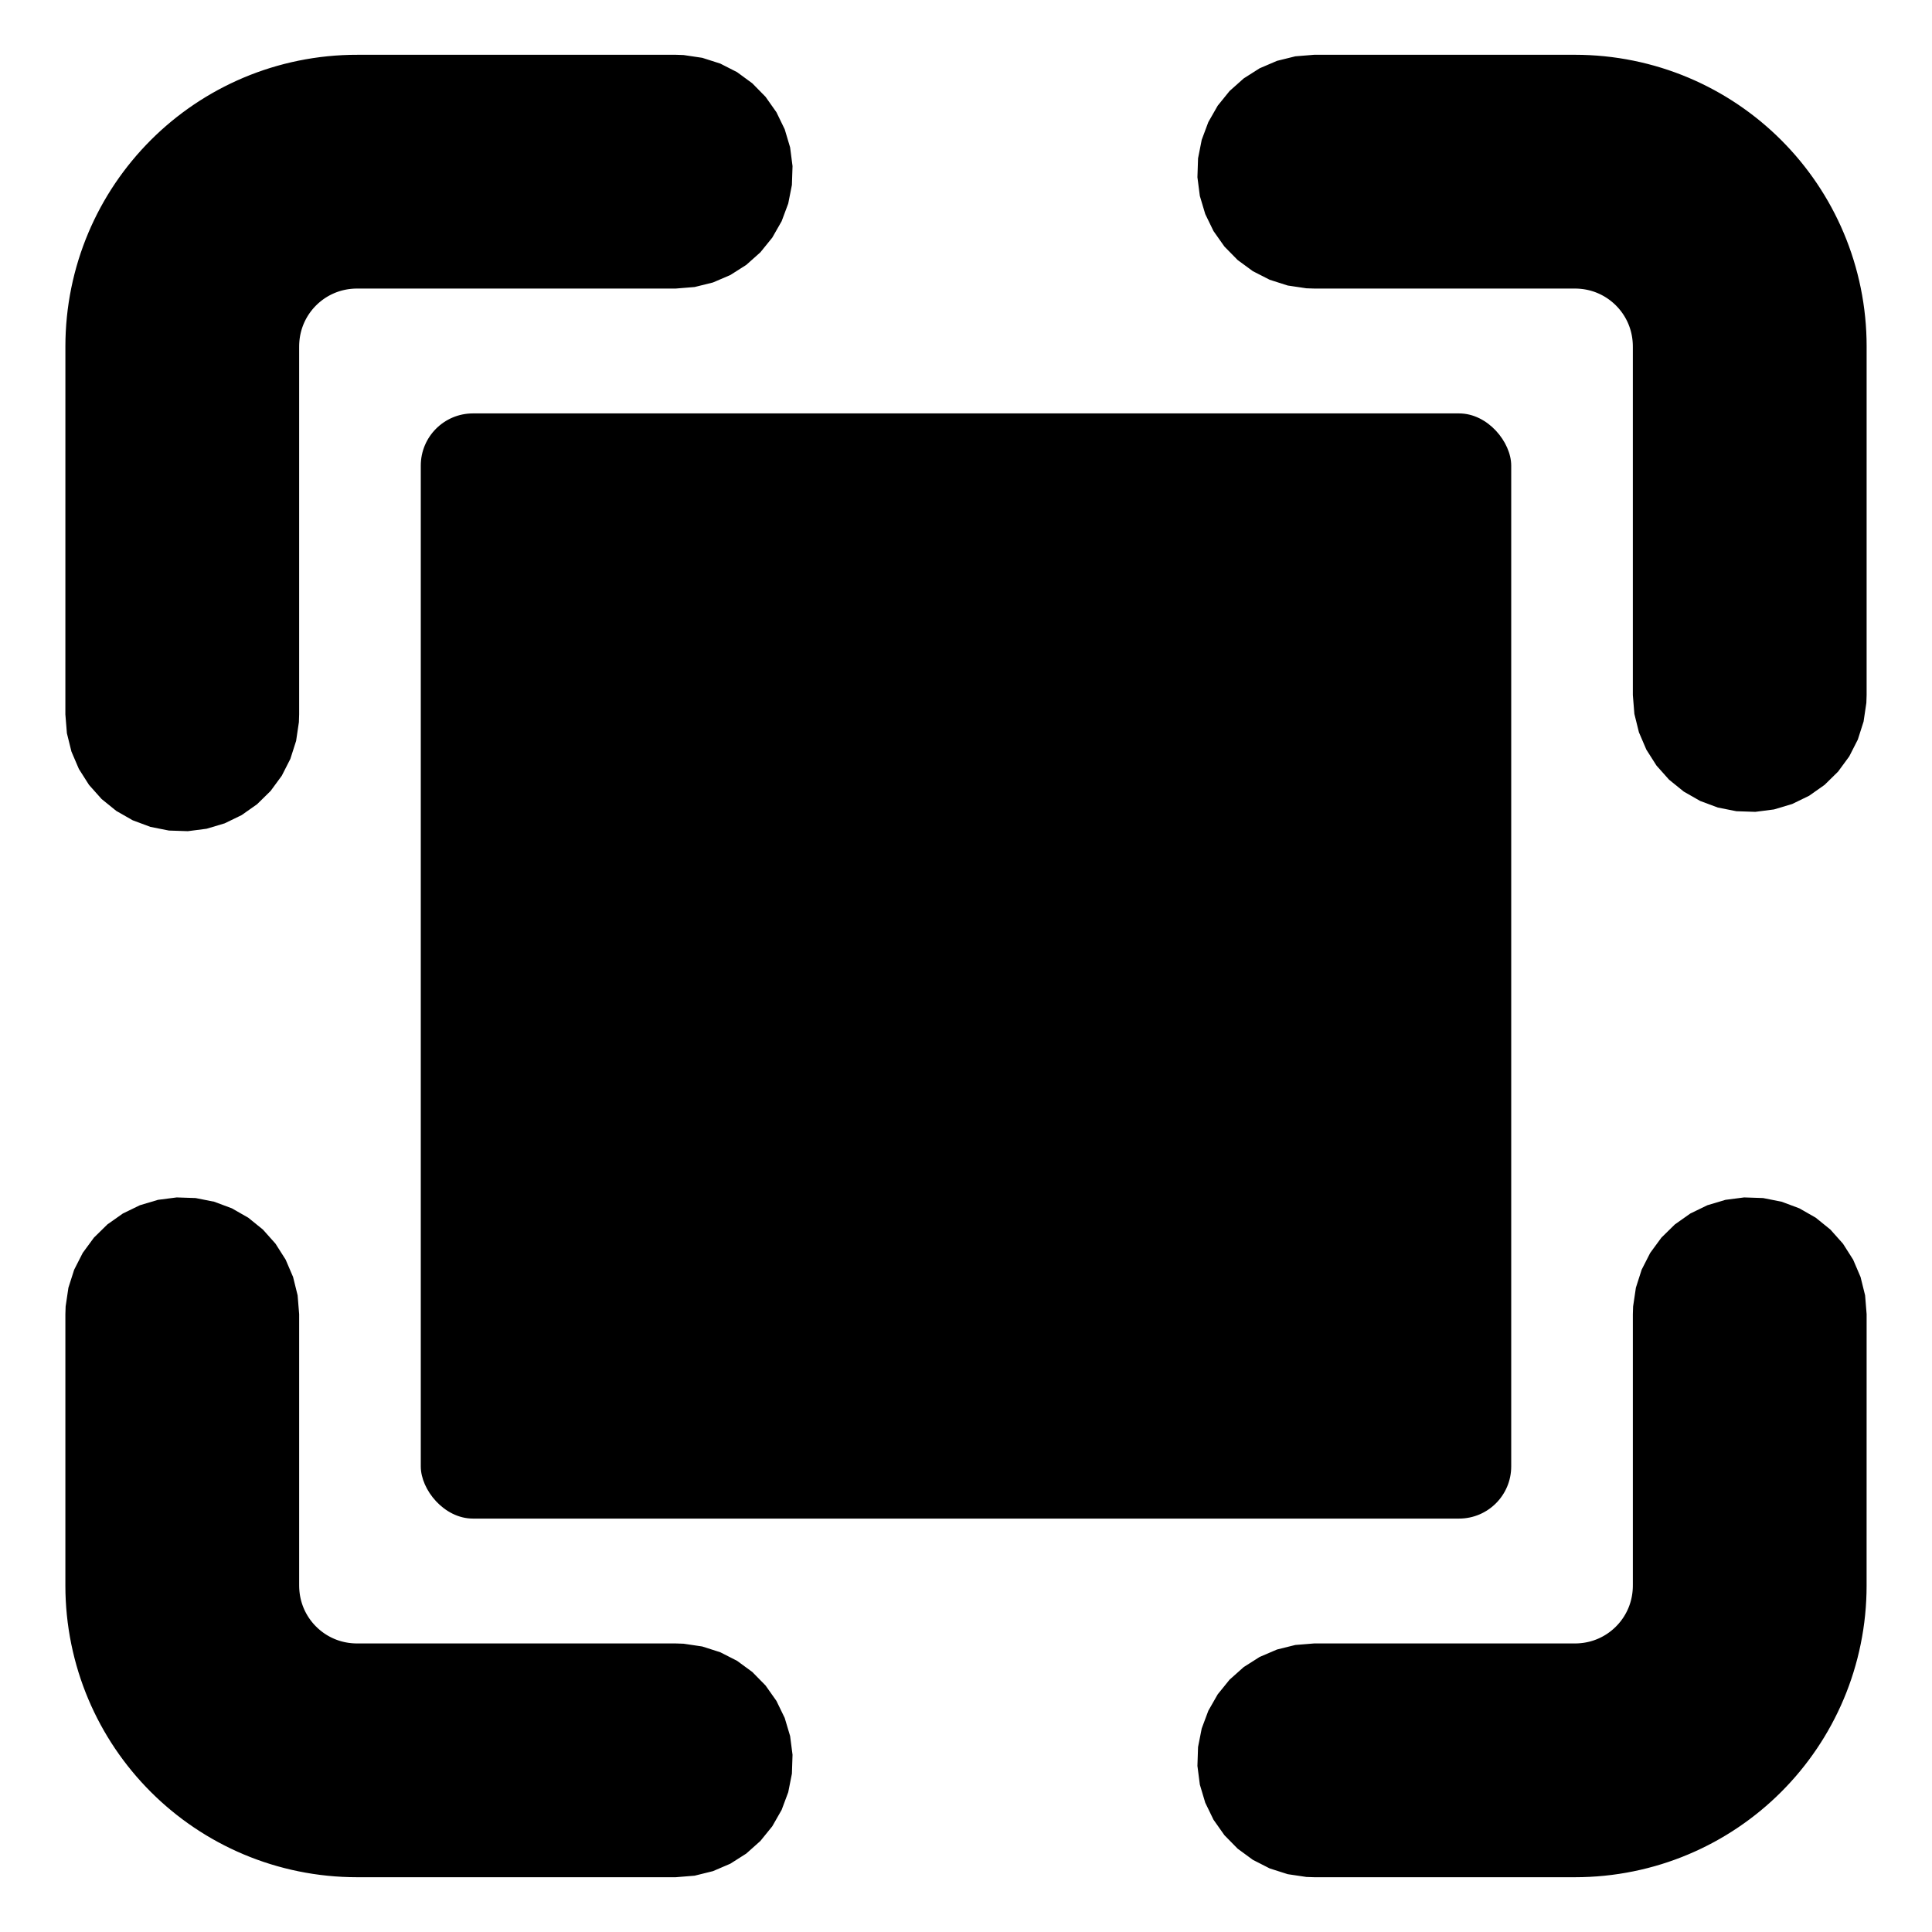 <svg xmlns="http://www.w3.org/2000/svg" width="1000" height="1000" viewBox="0 0 1000 1000"><path style="line-height:normal;text-indent:0;text-align:start;text-decoration-line:none;text-decoration-style:solid;text-decoration-color:#000;text-transform:none;block-progression:tb;isolation:auto;mix-blend-mode:normal" d="M184.688 28.373l-.55-.012-2.343.03-.762.01-.76.029-2.33.088-.76.027-.76.049-2.314.144-.76.05-.755.066-2.3.203-.755.066-.756.086-2.28.26-.755.086-.752.103-2.262.315-.752.105-.748.123-2.242.37-.748.122-.744.143-2.225.424-.742.14-.738.16-2.205.48-.736.16-.733.177-2.184.53-.732.177-.726.197-2.163.582-.726.196-.719.213-2.14.634-.72.213-.712.23-2.12.684-.71.23-.705.249-2.094.734-.703.246-.697.266-2.073.783-.695.264-.688.281-2.046.832-.688.28-.68.296-2.02.881-.677.297-.672.312-1.994.928-.668.31-.662.329-1.967.974-.66.329-.652.341-1.94 1.022-.65.342-.643.357-1.91 1.066-.64.358-.631.373-1.883 1.11-.631.372-.621.387-1.852 1.154-.619.385-.611.402-1.822 1.198-.61.4-.6.414-1.79 1.24-.598.415-.59.427-1.758 1.281-.588.428-.578.444-1.724 1.322-.578.441-.565.455-1.693 1.362-.567.455-.552.468-1.66 1.403-.553.467-.543.482-1.625 1.44-.541.48-.532.494-1.587 1.479-.532.494-.517.506-1.553 1.515-.52.506-.505.52L76 74.61l-.506.518-.494.531-1.479 1.588-.494.531-.48.543-1.442 1.623-.48.543-.469.555-1.4 1.658-.469.555-.455.564-1.361 1.694-.457.566-.442.576-1.32 1.727-.443.576-.428.588-1.281 1.76-.428.588-.416.6-1.238 1.788-.416.6-.4.61-1.196 1.821-.402.612-.387.619-1.154 1.853-.387.622-.371.628-1.11 1.883-.373.631-.357.64-1.067 1.913-.357.64-.342.65-1.021 1.94-.344.653-.326.66-.975 1.967-.328.662-.31.67-.93 1.992-.313.672-.295.677-.88 2.02-.297.682-.28.687-.834 2.045-.279.69-.264.695-.785 2.07-.263.697-.246.704-.737 2.093-.246.707-.23.711-.686 2.117-.23.713-.213.719-.633 2.14-.213.721-.195.725-.584 2.162-.196.727-.177.732-.53 2.184-.18.732-.158.738-.478 2.204-.16.74-.14.742-.425 2.225-.142.742-.123.748-.37 2.244-.122.748-.106.75-.314 2.264-.106.752-.086.753-.258 2.28-.086.756-.066.757-.203 2.297-.066.758-.05.758-.144 2.314-.049.76-.029.76-.088 2.33-.027.76-.01.762-.03 2.345-.005.38V369.784l.79 9.748 2.352 9.494 3.85 8.99 5.25 8.254 6.51 7.3 7.601 6.156 8.494 4.85 9.165 3.417 9.593 1.897 9.776.324 9.7-1.254 9.372-2.8 8.797-4.274 7.994-5.637 6.982-6.85 5.786-7.884 4.439-8.717 2.978-9.317 1.438-9.673.133-4.024v-189.92l.015-1.304.03-.752.052-.827.069-.77.086-.763.107-.78.125-.759.137-.71.16-.743.168-.691.193-.721.213-.717.22-.682.253-.718.252-.666.263-.645.313-.717.268-.576.334-.676.332-.627.34-.613.396-.674.355-.57.397-.601.428-.62.421-.578.42-.549.485-.601.424-.502.502-.567.49-.527.502-.514.513-.501.528-.49.55-.489.579-.486.529-.426.56-.43.59-.43.582-.404.608-.398.64-.399.57-.338.634-.351.66-.348.633-.314.642-.299.68-.297.662-.27.725-.273.664-.234.666-.215.732-.217.674-.182.73-.175.766-.166.668-.13.82-.134.69-.096.832-.093.75-.067.75-.049.906-.033 1.227-.015h164.436l9.75-.79 9.494-2.351 8.99-3.852 8.254-5.248 7.3-6.51 6.154-7.601 4.851-8.494 3.416-9.164 1.897-9.596.326-9.775-1.254-9.7-2.8-9.37-4.274-8.8-5.637-7.994-6.85-6.98-7.886-5.785-8.715-4.442-9.317-2.976-9.675-1.438-4.024-.134H184.9zm485.78.773l-9.494 2.352-8.993 3.85-8.252 5.25-7.3 6.51-6.155 7.601-4.85 8.494-3.417 9.164-1.897 9.596-.326 9.775 1.254 9.7 2.8 9.37 4.276 8.8 5.635 7.992 6.852 6.982 7.884 5.785 8.715 4.442 9.319 2.976 9.673 1.438 4.024.132h134.436l1.227.016.906.033.75.05.75.065.832.094.69.096.82.135.668.129.766.166.73.175.674.182.732.217.666.215.664.234.725.273.662.27.68.297.642.299.633.314.66.348.633.351.57.338.641.399.607.398.582.404.59.43.56.43.53.426.578.486.551.488.527.49.514.502.502.514.49.527.502.567.424.502.484.601.42.55.422.577.428.62.396.6.356.571.396.674.34.613.332.627.334.676.268.576.312.717.264.645.252.666.252.718.22.682.214.717.193.72.168.692.16.742.137.711.125.76.107.78.086.763.068.77.053.825.03.752.015 1.305v179.92l.791 9.747 2.35 9.494 3.851 8.993 5.248 8.252 6.51 7.3 7.602 6.155 8.494 4.85 9.164 3.417 9.596 1.897 9.775.326 9.701-1.254 9.371-2.8 8.797-4.276 7.994-5.635 6.98-6.852 5.788-7.884 4.44-8.715 2.976-9.317 1.437-9.675.135-4.024V179.037l-.006-.379-.03-2.346-.01-.761-.027-.76-.088-2.33-.029-.76-.049-.76-.144-2.314-.049-.758-.066-.758-.203-2.297-.067-.757-.086-.756-.258-2.28-.086-.754-.105-.751-.314-2.264-.106-.75-.123-.748-.37-2.244-.122-.748-.143-.743-.424-2.224-.14-.742-.16-.74-.479-2.204-.158-.738-.18-.732-.529-2.184-.178-.732-.195-.727-.584-2.162-.195-.725-.213-.72-.633-2.141-.213-.719-.23-.713-.686-2.117-.23-.71-.247-.708-.736-2.094-.246-.703-.264-.697-.785-2.07-.263-.696-.28-.69-.834-2.044-.279-.688-.297-.681-.88-2.02-.296-.677-.312-.672-.93-1.992-.31-.67-.329-.663-.974-1.966-.326-.66-.344-.653-1.022-1.94-.341-.65-.358-.64-1.066-1.912-.358-.641-.373-.63-1.109-1.884-.371-.629-.387-.62-1.154-1.854-.387-.62-.402-.61-1.196-1.823-.4-.61-.416-.599-1.238-1.789-.416-.6-.428-.587-1.281-1.76-.428-.588-.443-.576-1.32-1.727-.442-.576-.457-.566-1.361-1.694-.455-.564-.47-.555-1.4-1.658-.468-.555-.48-.543-1.442-1.623-.48-.543-.495-.531L925 75.66l-.494-.531-.506-.518-1.516-1.552-.505-.52-.52-.506-1.553-1.515-.517-.506-.532-.494-1.587-1.479-.532-.494-.54-.48-1.626-1.44-.543-.482-.552-.467-1.66-1.403-.553-.468-.567-.455-1.693-1.362-.565-.455-.578-.441-1.724-1.322-.578-.444-.588-.428-1.758-1.28-.59-.429-.598-.414-1.79-1.24-.6-.414-.61-.4-1.822-1.198-.611-.402-.62-.385-1.85-1.154-.622-.387-.63-.373-1.884-1.11-.63-.372-.641-.358-1.91-1.066-.643-.357-.65-.342-1.94-1.022-.652-.341-.66-.329-1.967-.974-.662-.328-.668-.31-1.994-.929-.672-.312-.678-.297-2.02-.88-.68-.298-.687-.279-2.046-.832-.688-.281-.695-.264-2.073-.783-.697-.266-.703-.246-2.094-.734-.705-.248-.71-.23-2.12-.684-.713-.23-.718-.214-2.141-.635-.719-.212-.726-.196-2.163-.582-.726-.197-.733-.178-2.183-.529-.733-.178-.736-.16-2.205-.478-.738-.16-.742-.141-2.225-.424-.744-.143-.748-.123-2.242-.369-.748-.123-.752-.105-2.262-.315-.752-.103-.756-.086-2.28-.26-.755-.086-.756-.066-2.299-.203-.756-.067-.76-.049-2.314-.144-.76-.05-.76-.026-2.33-.088-.76-.03-.76-.01-2.345-.029-.38-.006H680.215zM893.08 621.038l-9.371 2.801-8.797 4.273-7.994 5.637-6.982 6.85-5.786 7.886-4.44 8.715-2.978 9.317-1.437 9.676-.133 4.023v139.919l-.015 1.304-.03.752-.052.827-.069.77-.086.763-.107.78-.125.759-.137.71-.16.743-.168.691-.193.721-.213.717-.221.682-.252.718-.252.666-.264.645-.312.717-.268.576-.334.676-.332.627-.34.613-.396.674-.355.57-.397.602-.428.619-.422.578-.42.549-.484.601-.424.502-.502.567-.49.527-.502.514-.514.501-.527.49-.55.489-.579.486-.53.426-.56.43-.59.43-.581.404-.608.398-.64.399-.57.338-.634.351-.66.348-.633.314-.642.3-.68.296-.662.27-.725.273-.664.234-.666.215-.732.217-.674.182-.73.175-.766.166-.668.13-.82.134-.69.096-.832.093-.75.067-.773.049-.83.033-1.28.015H680.215l-9.748.79-9.494 2.351-8.99 3.852-8.254 5.248-7.3 6.51-6.156 7.601-4.85 8.494-3.417 9.164-1.897 9.596-.324 9.775 1.254 9.7 2.8 9.37 4.274 8.8 5.637 7.994 6.85 6.98 7.884 5.785 8.717 4.442 9.317 2.976 9.673 1.438 4.024.134H815.48l.381-.006 2.344-.029.762-.01.76-.03 2.33-.087.76-.027.76-.05 2.314-.144.76-.049.755-.066 2.3-.203.755-.066.756-.086 2.28-.26.755-.086.752-.104 2.262-.314.752-.105.748-.123 2.242-.37.748-.123.744-.142 2.225-.424.742-.14.738-.16 2.205-.48.737-.16.732-.177 2.184-.53.732-.177.727-.198 2.162-.582.726-.195.719-.213 2.14-.635.72-.212.712-.23 2.12-.685.71-.23.705-.248 2.094-.734.703-.246.698-.266 2.072-.783.695-.264.688-.281 2.046-.832.688-.28.68-.296 2.02-.881.677-.297.672-.313 1.994-.927.668-.311.662-.328 1.967-.975.66-.328.652-.342 1.94-1.021.65-.342.643-.357 1.91-1.067.64-.357.631-.373 1.883-1.11.631-.373.621-.386 1.852-1.155.619-.384.611-.403 1.822-1.197.61-.4.6-.414 1.79-1.24.598-.415.59-.427 1.758-1.282.588-.427.578-.444 1.724-1.322.579-.442.564-.455 1.693-1.36.567-.456.552-.469 1.66-1.402.553-.467.543-.482 1.625-1.44.541-.48.532-.494 1.587-1.479.532-.494.517-.506 1.553-1.516.52-.505.505-.52 1.516-1.553.506-.517.494-.531 1.479-1.588.494-.532.48-.543 1.442-1.623.48-.543.469-.554 1.4-1.658.469-.555.455-.565 1.361-1.693.457-.566.442-.577 1.32-1.726.443-.576.428-.588 1.281-1.76.428-.588.416-.6 1.238-1.789.416-.6.4-.608 1.196-1.823.403-.611.386-.62 1.155-1.853.386-.62.371-.63 1.11-1.883.373-.63.357-.641 1.067-1.912.357-.64.342-.651 1.021-1.94.344-.652.326-.66.975-1.967.328-.662.31-.67.93-1.992.313-.672.295-.678.88-2.02.297-.68.28-.688.834-2.045.279-.69.264-.695.785-2.07.263-.698.247-.703.736-2.094.246-.707.23-.71.686-2.118.23-.713.213-.718.633-2.141.213-.72.195-.725.584-2.162.196-.727.177-.732.53-2.184.18-.732.158-.739.478-2.203.16-.74.14-.742.425-2.225.142-.742.123-.748.37-2.244.123-.748.105-.75.314-2.264.106-.752.086-.754.258-2.28.086-.755.066-.758.203-2.297.066-.757.05-.758.144-2.315.049-.76.029-.76.088-2.33.027-.76.01-.76.03-2.347.005-.378V680.216l-.79-9.75-2.352-9.493-3.85-8.992-5.25-8.254-6.51-7.298-7.601-6.155-8.494-4.85-9.164-3.417-9.594-1.897-9.775-.326zm-811.324 0l-9.371 2.8-8.797 4.274-7.994 5.637-6.98 6.85-5.788 7.886-4.44 8.715-2.976 9.316-1.437 9.674-.135 4.026v140.746l.006.38.03 2.345.009.762.027.76.088 2.33.03.76.048.76.145 2.314.049.758.066.758.203 2.297.067.757.085.756.258 2.28.086.753.106.752.314 2.264.106.75.123.748.369 2.244.123.748.142.742.424 2.225.14.742.161.74.479 2.204.158.738.18.732.529 2.184.177.732.196.727.584 2.162.195.725.213.72.633 2.141.213.719.23.713.686 2.117.23.71.246.708.737 2.094.246.703.263.697.786 2.07.263.696.28.689.833 2.045.28.687.297.682.88 2.02.295.677.313.672.93 1.992.31.67.328.662.975 1.967.326.66.344.653 1.021 1.94.342.65.358.64 1.066 1.912.357.64.373.632 1.11 1.883.37.628.388.622 1.154 1.853.387.62.402.61 1.195 1.823.4.61.417.599 1.238 1.789.416.6.428.587 1.281 1.76.428.588.443.576 1.32 1.727.442.576.457.566 1.361 1.694.455.564.469.555 1.4 1.658.47.555.48.543 1.441 1.623.48.543.495.531L75 924.34l.494.531.506.518 1.516 1.552.505.52.52.506 1.553 1.515.517.506.532.494 1.587 1.479.532.494.54.48 1.626 1.44.543.482.552.467 1.66 1.403.553.468.567.455 1.693 1.362.565.455.578.441 1.724 1.322.578.444.588.428 1.758 1.28.59.429.598.414 1.79 1.24.6.414.61.4 1.822 1.198.611.402.62.385 1.85 1.154.622.387.63.373 1.884 1.11.63.372.641.358 1.91 1.066.643.357.65.342 1.94 1.022.652.341.66.329 1.967.974.662.328.668.31 1.994.929.672.312.678.297 2.02.88.68.298.687.279 2.046.832.688.281.695.264 2.073.783.697.266.703.246 2.094.734.705.248.71.23 2.12.684.713.23.718.214 2.141.635.719.212.726.196 2.163.582.726.197.733.178 2.183.529.733.178.736.16 2.205.478.738.16.742.141 2.225.424.744.143.748.123 2.242.369.748.123.752.105 2.262.315.752.103.756.086 2.28.26.755.086.756.066 2.299.203.756.067.76.049 2.314.144.76.049.76.027 2.33.088.76.03.76.01 2.345.029.38.006h165.265l9.75-.791 9.494-2.352 8.99-3.85 8.254-5.25 7.3-6.51 6.156-7.6 4.85-8.495 3.417-9.164 1.897-9.596.324-9.775-1.254-9.7-2.8-9.37-4.274-8.8-5.637-7.991-6.85-6.983-7.886-5.785-8.715-4.441-9.317-2.977-9.673-1.437-4.026-.133H185.348l-1.28-.016-.83-.033-.773-.049-.75-.066-.832-.094-.69-.096-.82-.134-.668-.13-.766-.165-.73-.176-.674-.182-.732-.217-.666-.214-.664-.235-.725-.273-.662-.27-.68-.297-.642-.298-.633-.315-.66-.348-.633-.351-.57-.338-.641-.398-.607-.399-.582-.404-.59-.43-.56-.43-.53-.425-.578-.487-.551-.488-.527-.49-.514-.502-.502-.514-.49-.527-.502-.567-.424-.502-.484-.601-.42-.549-.422-.578-.428-.62-.396-.6-.356-.571-.396-.674-.34-.613-.332-.627-.334-.676-.268-.576-.312-.717-.264-.644-.252-.666-.252-.72-.22-.68-.214-.718-.193-.72-.168-.692-.16-.742-.137-.71-.125-.76-.107-.78-.086-.764-.068-.77-.053-.825-.03-.752-.015-1.305v-139.92l-.791-9.75-2.35-9.493-3.851-8.99-5.248-8.254-6.51-7.3-7.602-6.156-8.494-4.85-9.164-3.417-9.596-1.897-9.775-.324z" color="#000" font-weight="400" font-family="sans-serif" white-space="normal" overflow="visible"/><rect width="564.407" height="572.034" x="217.797" y="213.983" rx="27" ry="27"/></svg>